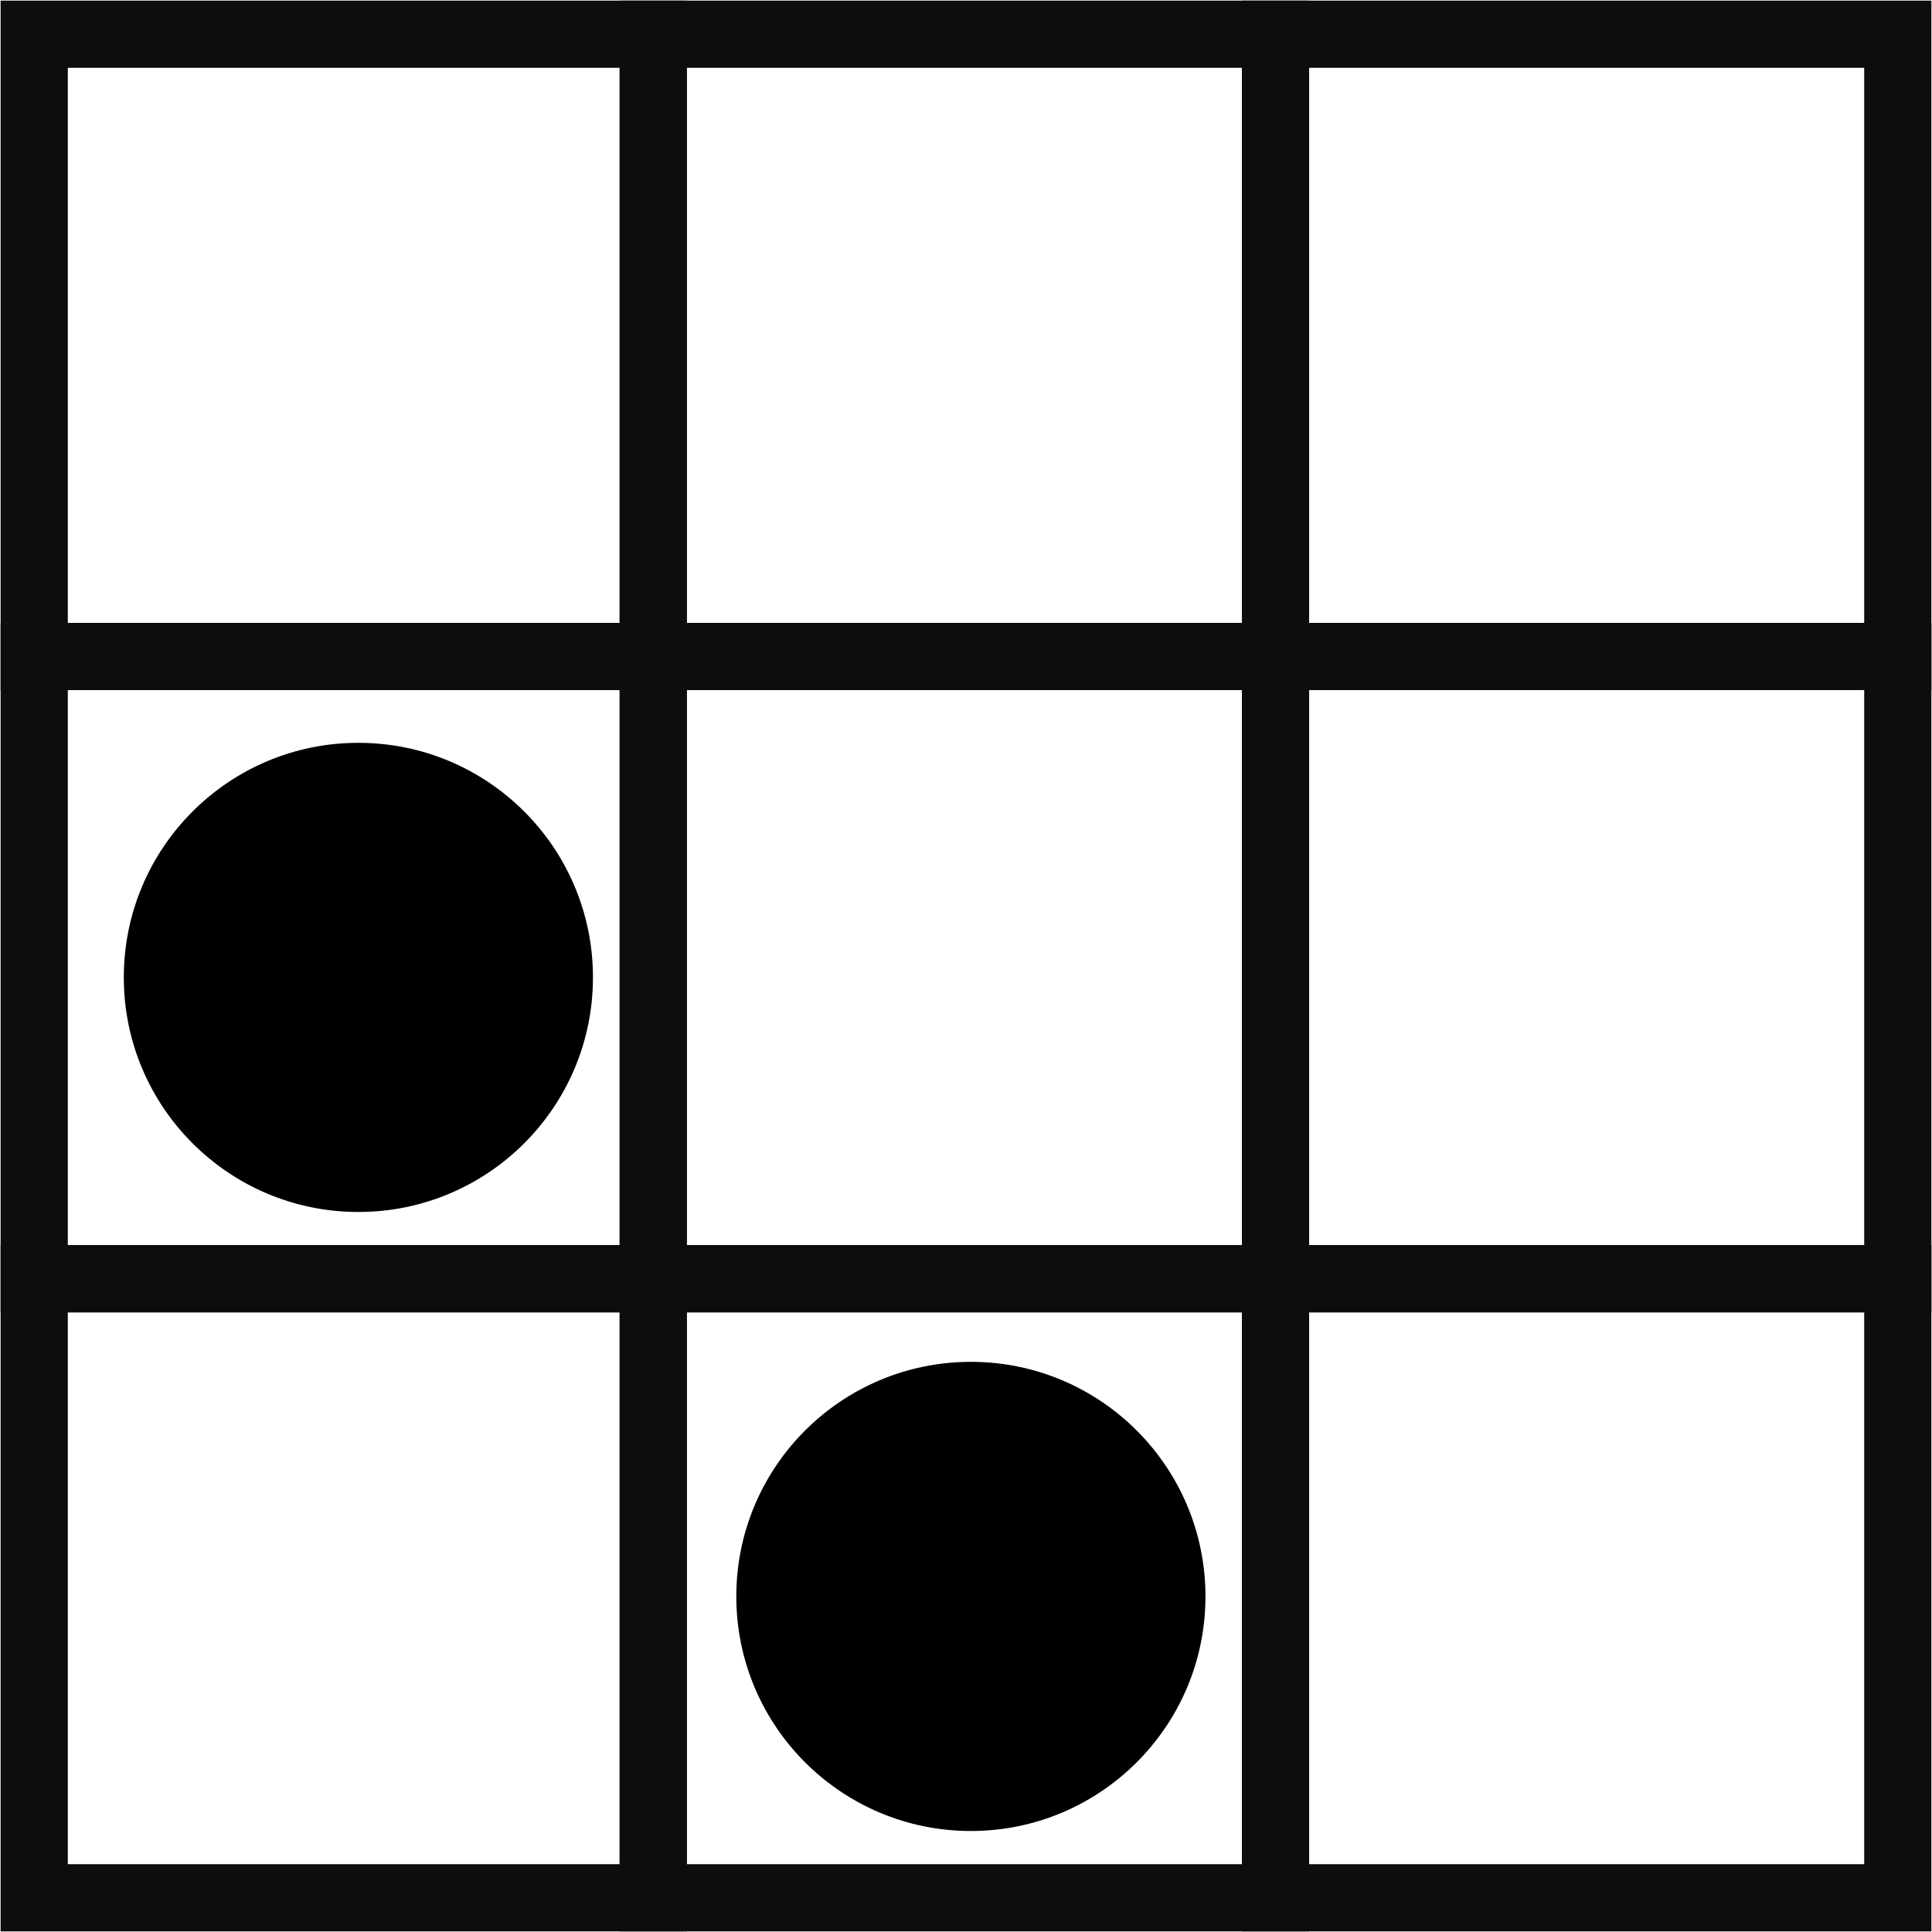 <svg width="593" height="593" xmlns="http://www.w3.org/2000/svg" xmlns:xlink="http://www.w3.org/1999/xlink" xml:space="preserve" overflow="hidden"><defs><clipPath id="clip0"><rect x="2729" y="3310" width="593" height="593"/></clipPath></defs><g clip-path="url(#clip0)" transform="translate(-2729 -3310)"><rect x="2739.5" y="3320.5" width="190" height="191" stroke="#0D0D0D" stroke-width="20.625" stroke-miterlimit="8" fill="none"/><rect x="2929.5" y="3320.5" width="191" height="191" stroke="#0D0D0D" stroke-width="20.625" stroke-miterlimit="8" fill="none"/><rect x="3120.5" y="3320.5" width="191" height="191" stroke="#0D0D0D" stroke-width="20.625" stroke-miterlimit="8" fill="none"/><rect x="2739.5" y="3511.5" width="190" height="191" stroke="#0D0D0D" stroke-width="20.625" stroke-miterlimit="8" fill="none"/><rect x="2929.5" y="3511.5" width="191" height="191" stroke="#0D0D0D" stroke-width="20.625" stroke-miterlimit="8" fill="none"/><rect x="3120.5" y="3511.5" width="191" height="191" stroke="#0D0D0D" stroke-width="20.625" stroke-miterlimit="8" fill="none"/><rect x="2739.5" y="3702.5" width="190" height="190" stroke="#0D0D0D" stroke-width="20.625" stroke-miterlimit="8" fill="none"/><rect x="2929.5" y="3702.5" width="191" height="190" stroke="#0D0D0D" stroke-width="20.625" stroke-miterlimit="8" fill="none"/><rect x="3120.5" y="3702.5" width="191" height="190" stroke="#0D0D0D" stroke-width="20.625" stroke-miterlimit="8" fill="none"/><path d="M2955 3800C2955 3760.24 2987.24 3728 3027 3728 3066.76 3728 3099 3760.24 3099 3800 3099 3839.76 3066.76 3872 3027 3872 2987.24 3872 2955 3839.76 2955 3800Z" fill-rule="evenodd"/><path d="M2767 3610C2767 3570.24 2799.24 3538 2839 3538 2878.76 3538 2911 3570.24 2911 3610 2911 3649.76 2878.76 3682 2839 3682 2799.24 3682 2767 3649.76 2767 3610Z" fill-rule="evenodd"/></g></svg>